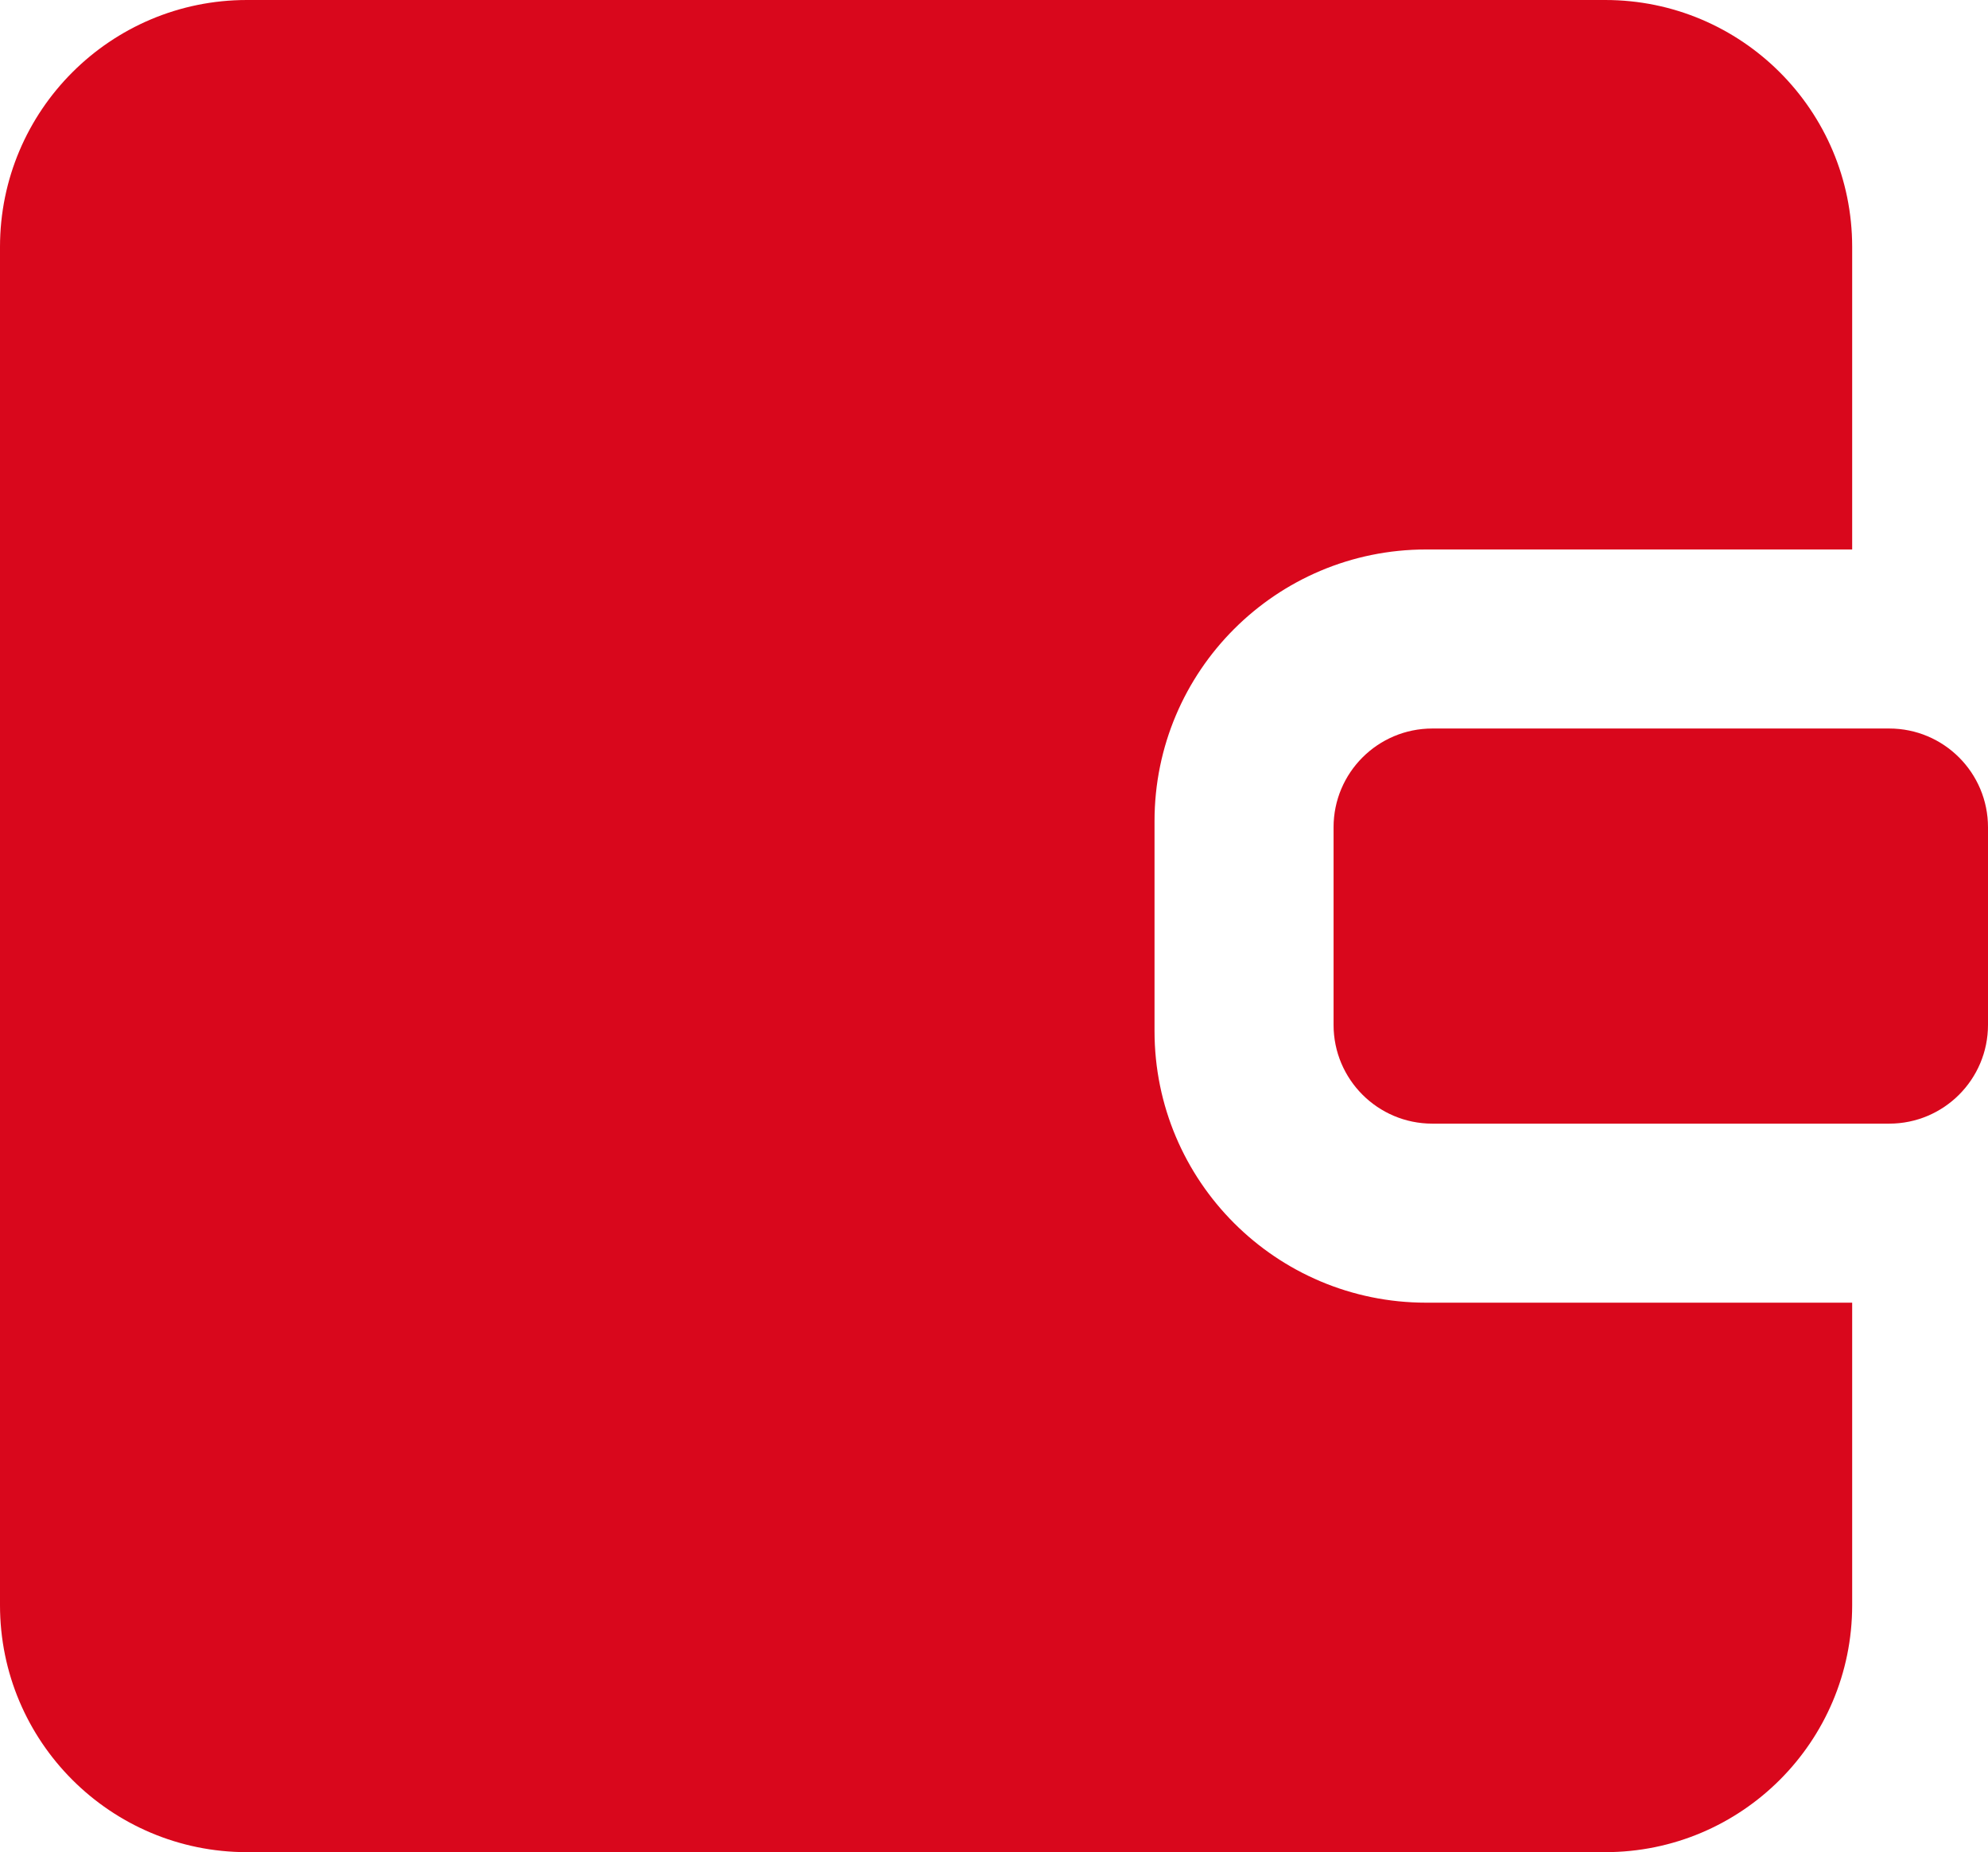 <svg width="322" height="300" viewBox="0 0 322 300" fill="none" xmlns="http://www.w3.org/2000/svg">
<path d="M216 134C216 125.163 223.163 118 232 118H306C314.837 118 322 125.163 322 134V166C322 174.837 314.837 182 306 182H232C223.163 182 216 174.837 216 166V134Z" fill="#D9071C"/>
<path d="M40 0C17.909 0 0 17.909 0 40V260C0 282.091 17.909 300 40 300H260C282.091 300 300 282.091 300 260V211H231C206.699 211 187 191.301 187 167V133C187 108.699 206.699 89 231 89H300V40C300 17.909 282.091 0 260 0H40Z" fill="#D9071C"/>
</svg>
